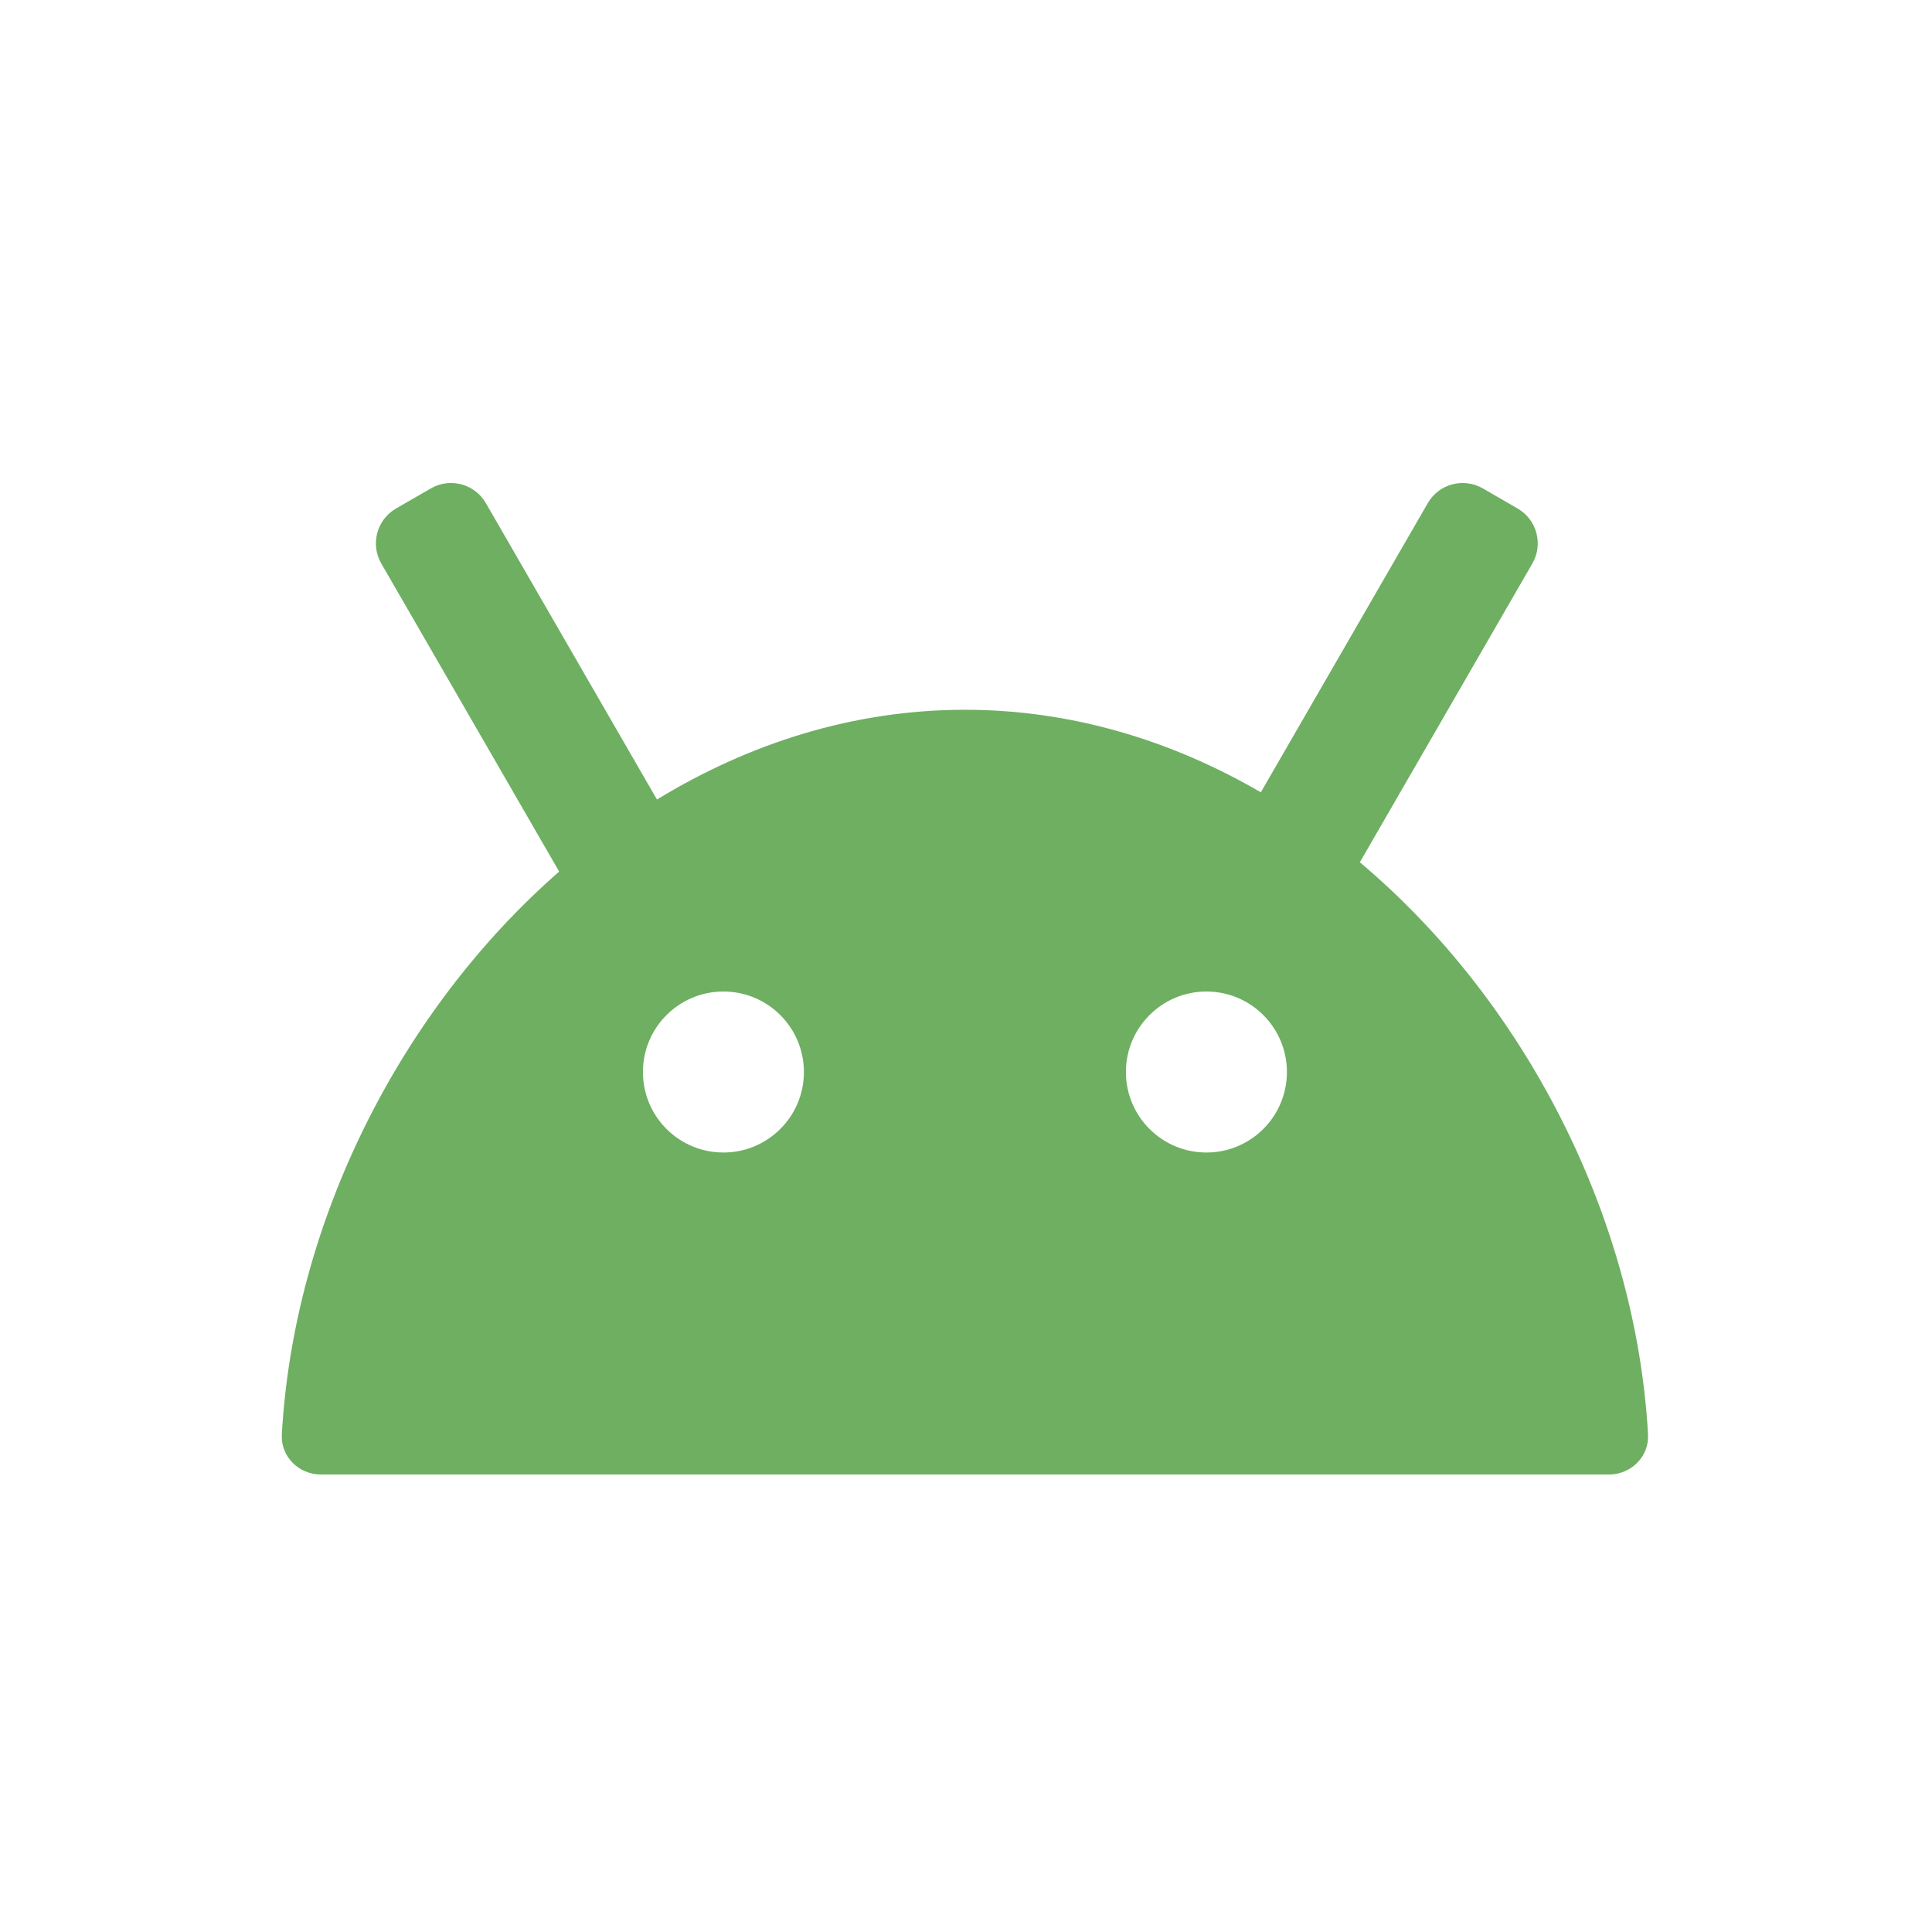 <svg width="48" height="48" viewBox="0 0 48 48" fill="none" xmlns="http://www.w3.org/2000/svg">
<path fill-rule="evenodd" clip-rule="evenodd" d="M9.473 14C9.197 13.522 9.361 12.91 9.839 12.634L10.705 12.134C11.183 11.858 11.795 12.022 12.071 12.5L16.322 19.864C18.622 18.46 21.221 17.634 23.973 17.634C26.606 17.634 29.1 18.39 31.325 19.685L35.473 12.5C35.749 12.022 36.361 11.858 36.839 12.134L37.705 12.634C38.183 12.91 38.347 13.522 38.071 14L33.785 21.423C37.882 24.871 40.638 30.232 40.945 35.635C40.976 36.186 40.525 36.634 39.973 36.634H7.973C7.421 36.634 6.97 36.186 7.002 35.635C7.301 30.351 9.944 25.107 13.892 21.654L9.473 14ZM19.973 26.634C19.973 27.739 19.078 28.634 17.973 28.634C16.869 28.634 15.973 27.739 15.973 26.634C15.973 25.53 16.869 24.634 17.973 24.634C19.078 24.634 19.973 25.53 19.973 26.634ZM29.973 28.634C31.078 28.634 31.973 27.739 31.973 26.634C31.973 25.53 31.078 24.634 29.973 24.634C28.869 24.634 27.973 25.53 27.973 26.634C27.973 27.739 28.869 28.634 29.973 28.634Z" fill="#6EAF62"/>
</svg>
